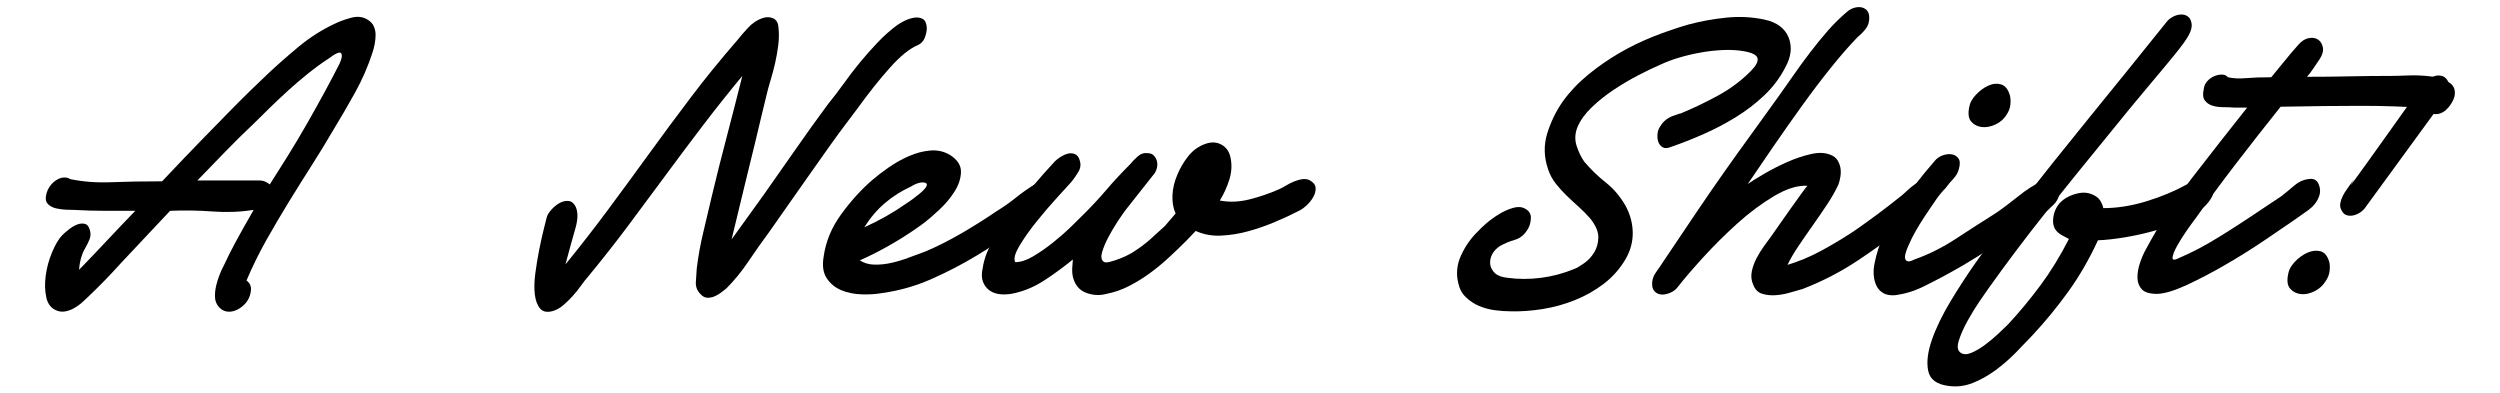 <?xml version="1.0" encoding="iso-8859-1"?>
<!-- Generator: Adobe Illustrator 14.0.0, SVG Export Plug-In . SVG Version: 6.00 Build 43363)  -->
<!DOCTYPE svg PUBLIC "-//W3C//DTD SVG 1.1//EN" "http://www.w3.org/Graphics/SVG/1.1/DTD/svg11.dtd">
<svg version="1.1" id="Layer_1" xmlns="http://www.w3.org/2000/svg" xmlns:xlink="http://www.w3.org/1999/xlink" x="0px" y="0px"
	 width="466.407px" height="73.411px" viewBox="0 0 466.407 73.411" style="enable-background:new 0 0 466.407 73.411;"
	 xml:space="preserve">
<g>
	<path d="M11.576,43.912c0.333-0.333,0.762-0.708,1.292-1.125c0.527-0.416,1.054-0.721,1.583-0.916
		c0.527-0.194,1.013-0.222,1.458-0.084c0.444,0.14,0.75,0.598,0.917,1.376c0.11,0.499,0.068,0.999-0.125,1.499
		c-0.196,0.5-0.514,1.14-0.958,1.917c-0.279,0.499-0.5,1.07-0.667,1.708c-0.167,0.64-0.279,1.321-0.333,2.042l0.5-0.5
		c1.666-1.722,3.319-3.458,4.958-5.208c1.638-1.75,3.319-3.514,5.042-5.292c-1.889,0-3.778,0-5.667,0
		c-1.889,0-3.806-0.055-5.75-0.167c-0.39,0-0.903-0.013-1.542-0.042c-0.639-0.027-1.25-0.109-1.834-0.249
		c-0.583-0.139-1.07-0.389-1.458-0.75c-0.389-0.36-0.528-0.876-0.416-1.542c0.11-0.778,0.429-1.485,0.958-2.125
		c0.527-0.638,1.18-1.07,1.958-1.292c0.721-0.111,1.25-0.027,1.583,0.249c2.388,0.5,4.944,0.696,7.666,0.584
		c2.722-0.111,5.888-0.167,9.5-0.167c2.833-3,5.251-5.527,7.25-7.583c2-2.055,3.736-3.833,5.208-5.333
		c1.471-1.5,2.763-2.792,3.875-3.875c1.11-1.083,2.193-2.126,3.25-3.125c1.888-1.777,3.875-3.527,5.958-5.25
		c2.083-1.722,4.319-3.139,6.708-4.25c0.778-0.388,1.763-0.75,2.958-1.083c1.194-0.333,2.236-0.221,3.125,0.333
		c0.554,0.333,0.943,0.75,1.166,1.25c0.221,0.5,0.333,1.029,0.333,1.583c0,0.556-0.056,1.125-0.167,1.708
		c-0.112,0.583-0.25,1.125-0.417,1.625c-0.833,2.556-1.903,5.015-3.208,7.375c-1.306,2.362-2.654,4.68-4.042,6.958
		c-1.333,2.278-2.709,4.529-4.125,6.75c-1.416,2.224-2.833,4.487-4.25,6.792c-1.417,2.306-2.806,4.667-4.167,7.083
		c-1.362,2.417-2.597,4.931-3.708,7.542c0.611,0.445,0.888,1.041,0.833,1.792c-0.056,0.75-0.306,1.458-0.75,2.124
		c-0.279,0.389-0.639,0.75-1.083,1.084c-0.445,0.333-0.917,0.569-1.417,0.708c-0.5,0.138-0.987,0.153-1.459,0.042
		c-0.473-0.112-0.904-0.39-1.292-0.833c-0.445-0.5-0.681-1.098-0.708-1.793c-0.029-0.693,0.042-1.401,0.208-2.124
		c0.167-0.721,0.388-1.43,0.667-2.125c0.278-0.694,0.556-1.292,0.834-1.792c0.555-1.221,1.235-2.583,2.041-4.083
		c0.805-1.5,1.959-3.555,3.458-6.167c-2.5,0.39-5.056,0.487-7.667,0.292c-2.612-0.194-5.25-0.235-7.917-0.125l-9.167,9.75
		c-1,1.111-2.015,2.195-3.042,3.25c-1.029,1.056-2.098,2.111-3.208,3.167c-0.334,0.333-0.709,0.68-1.126,1.041
		c-0.416,0.36-0.875,0.68-1.375,0.958c-0.5,0.278-1.015,0.472-1.542,0.584c-0.529,0.111-1.042,0.083-1.542-0.084
		c-1.112-0.389-1.806-1.208-2.083-2.458c-0.279-1.25-0.32-2.61-0.125-4.083c0.194-1.472,0.583-2.916,1.167-4.333
		C10.284,45.704,10.909,44.635,11.576,43.912z M48.326,33.663c0.443,0,0.846,0.083,1.208,0.25c0.361,0.167,0.625,0.333,0.792,0.5
		c0.889-1.388,1.959-3.083,3.209-5.083c1.249-1.999,2.485-4.068,3.708-6.208c1.221-2.138,2.375-4.208,3.458-6.208
		c1.083-2,1.958-3.667,2.625-5c0.444-0.943,0.556-1.595,0.333-1.958c-0.222-0.36-1-0.041-2.333,0.958
		c-1.279,0.833-2.542,1.75-3.792,2.75c-1.25,1.001-2.473,2.042-3.667,3.125c-1.195,1.083-2.333,2.154-3.417,3.208
		c-1.083,1.056-2.07,2.028-2.958,2.917c-1.889,1.778-3.708,3.571-5.458,5.375c-1.75,1.806-3.486,3.598-5.208,5.375H48.326z"/>
	<path d="M101.99,40.579c0.111-0.443,0.403-0.93,0.875-1.459c0.472-0.526,0.986-0.943,1.542-1.25
		c0.555-0.304,1.111-0.429,1.667-0.374c0.555,0.056,1,0.417,1.333,1.083c0.443,1,0.429,2.32-0.042,3.959
		c-0.473,1.639-1.098,3.903-1.875,6.791c2.722-3.333,5.36-6.722,7.917-10.167c2.554-3.443,5.111-6.929,7.667-10.458
		c2.555-3.527,5.179-7.068,7.875-10.625c2.694-3.555,5.542-7.055,8.542-10.5c0.61-0.778,1.305-1.583,2.083-2.417
		c0.777-0.834,1.638-1.417,2.583-1.75c0.777-0.278,1.471-0.278,2.083,0c0.611,0.279,0.944,0.861,1,1.75
		c0.11,1.056,0.096,2.139-0.042,3.25c-0.14,1.112-0.333,2.222-0.583,3.333c-0.25,1.113-0.542,2.208-0.875,3.292
		c-0.333,1.083-0.612,2.125-0.833,3.125c-0.167,0.612-0.431,1.695-0.792,3.25c-0.362,1.556-0.778,3.306-1.25,5.251
		c-0.473,1.945-0.973,3.986-1.5,6.124c-0.529,2.14-1.001,4.084-1.417,5.834c-0.417,1.75-0.903,3.764-1.459,6.041l6-8.333
		c2-2.833,3.986-5.667,5.959-8.5c1.971-2.833,3.985-5.638,6.041-8.416c1-1.222,1.985-2.514,2.959-3.875
		c0.971-1.36,1.985-2.679,3.042-3.958c1.054-1.277,2.152-2.512,3.292-3.708c1.138-1.194,2.346-2.263,3.625-3.208
		c0.388-0.278,0.875-0.555,1.458-0.834c0.583-0.277,1.166-0.458,1.75-0.541c0.584-0.084,1.097,0,1.542,0.249
		c0.443,0.25,0.694,0.792,0.75,1.626c0,0.612-0.125,1.237-0.375,1.875c-0.25,0.639-0.681,1.098-1.292,1.375
		c-1.5,0.612-3.223,2-5.167,4.167c-1.945,2.166-4,4.75-6.167,7.75c-0.667,0.889-1.389,1.847-2.166,2.875
		c-0.779,1.028-1.765,2.375-2.958,4.041c-1.195,1.667-2.695,3.792-4.5,6.375c-1.806,2.584-4.098,5.849-6.875,9.792
		c-1.278,1.723-2.542,3.515-3.792,5.375c-1.25,1.862-2.625,3.542-4.125,5.042c-0.333,0.278-0.696,0.556-1.083,0.833
		c-0.389,0.278-0.792,0.501-1.208,0.667c-0.417,0.167-0.848,0.235-1.292,0.208c-0.445-0.029-0.861-0.265-1.249-0.709
		c-0.613-0.609-0.89-1.359-0.834-2.249c0.055-0.888,0.111-1.721,0.167-2.501c0.278-2.276,0.68-4.513,1.209-6.707
		c0.527-2.194,1.042-4.376,1.542-6.542c0.887-3.722,1.818-7.43,2.791-11.125c0.971-3.694,1.958-7.541,2.958-11.541
		c-2.446,2.944-4.834,5.944-7.167,8.999c-2.333,3.057-4.667,6.167-7,9.333c-2.333,3.167-4.695,6.348-7.083,9.542
		c-2.389,3.194-4.89,6.374-7.5,9.541c-0.445,0.5-0.904,1.083-1.375,1.75c-0.473,0.666-0.987,1.306-1.542,1.916
		c-0.556,0.611-1.125,1.167-1.708,1.668c-0.583,0.499-1.208,0.86-1.875,1.082c-1.112,0.334-1.931,0.195-2.458-0.416
		c-0.529-0.612-0.862-1.487-1-2.625c-0.139-1.139-0.112-2.444,0.083-3.917c0.194-1.472,0.431-2.916,0.709-4.333
		c0.277-1.417,0.555-2.68,0.833-3.792C101.684,41.802,101.879,41.024,101.99,40.579z"/>
	<path d="M172.406,41.579c-3.778,2.779-7.778,5.111-11.999,7c0.776,0.5,1.679,0.765,2.708,0.792
		c1.027,0.028,2.097-0.084,3.208-0.334c1.111-0.25,2.208-0.583,3.292-0.999c1.083-0.417,2.096-0.792,3.042-1.126
		c2.11-0.888,4.319-2,6.625-3.333c2.304-1.333,4.513-2.722,6.625-4.167c1.277-0.777,2.485-1.624,3.625-2.541
		c1.138-0.917,2.347-1.764,3.625-2.542c0.555-0.333,1.097-0.513,1.625-0.541c0.527-0.028,0.972,0.083,1.333,0.333
		c0.36,0.25,0.597,0.612,0.709,1.083c0.11,0.474,0.054,1.042-0.168,1.708c-0.278,0.667-0.68,1.279-1.208,1.834
		c-0.529,0.556-1.112,1.07-1.75,1.542c-0.639,0.473-1.307,0.916-2,1.333c-0.694,0.417-1.292,0.819-1.791,1.208
		c-1.278,0.778-2.556,1.584-3.833,2.417c-1.279,0.833-2.557,1.639-3.834,2.416c-2.666,1.612-5.472,3.07-8.416,4.375
		c-2.946,1.306-6,2.182-9.167,2.625c-1.278,0.223-2.611,0.306-4,0.25c-1.39-0.055-2.64-0.319-3.75-0.791
		c-1.112-0.472-1.999-1.209-2.666-2.209c-0.667-0.999-0.862-2.333-0.584-3.999c0.388-2.834,1.485-5.486,3.292-7.959
		c1.805-2.472,3.735-4.596,5.791-6.375c0.834-0.721,1.847-1.5,3.042-2.333c1.194-0.833,2.459-1.541,3.792-2.125
		c1.334-0.583,2.667-0.93,4.001-1.042c1.333-0.11,2.555,0.167,3.667,0.834c1.387,0.889,2.069,1.945,2.042,3.167
		c-0.029,1.223-0.431,2.444-1.208,3.667c-0.779,1.223-1.737,2.361-2.875,3.416C174.059,40.218,173.128,41.024,172.406,41.579z
		 M169.907,34.829c-1.723,0.778-3.321,1.792-4.792,3.041c-1.472,1.25-2.764,2.765-3.875,4.542c2.833-1.277,5.471-2.776,7.917-4.499
		c0.277-0.167,0.638-0.417,1.083-0.75c0.443-0.334,0.875-0.667,1.292-1c0.416-0.334,0.763-0.667,1.041-1.001
		c0.278-0.333,0.389-0.611,0.333-0.833c-0.111-0.167-0.306-0.263-0.583-0.292c-0.278-0.027-0.57,0-0.875,0.084
		c-0.306,0.083-0.598,0.195-0.875,0.333C170.295,34.594,170.074,34.719,169.907,34.829z"/>
	<path d="M196.823,30.079c0.276-0.278,0.637-0.555,1.083-0.833c0.443-0.278,0.888-0.472,1.333-0.584
		c0.444-0.11,0.875-0.083,1.292,0.084s0.709,0.528,0.875,1.083c0.277,0.778,0.208,1.514-0.209,2.208
		c-0.416,0.695-0.847,1.321-1.292,1.875c-0.445,0.5-1.306,1.446-2.583,2.833c-1.278,1.39-2.556,2.875-3.833,4.459
		c-1.279,1.583-2.363,3.111-3.25,4.583c-0.89,1.474-1.166,2.515-0.833,3.125c1,0,2.11-0.36,3.333-1.083
		c1.221-0.722,2.443-1.569,3.667-2.542c1.222-0.972,2.361-1.971,3.417-3c1.054-1.027,1.887-1.846,2.499-2.458
		c1.444-1.443,2.819-2.93,4.125-4.458c1.305-1.528,2.764-3.097,4.375-4.708c0.444-0.554,0.944-1.069,1.5-1.542
		c0.554-0.471,1.166-0.652,1.833-0.541c0.444,0,0.805,0.139,1.083,0.416c0.278,0.279,0.472,0.612,0.583,1
		c0.11,0.389,0.125,0.792,0.042,1.208c-0.083,0.417-0.237,0.792-0.458,1.125l-5.333,6.75c-0.389,0.5-0.904,1.237-1.541,2.208
		c-0.64,0.973-1.223,1.958-1.75,2.959c-0.529,1-0.917,1.931-1.167,2.791c-0.25,0.862-0.153,1.458,0.292,1.792
		c0.221,0.167,0.639,0.167,1.25,0c0.611-0.167,1.236-0.375,1.875-0.625c0.638-0.25,1.208-0.513,1.708-0.791
		c0.5-0.278,0.776-0.444,0.833-0.501c1.054-0.667,2.055-1.417,3-2.25c0.944-0.833,1.86-1.666,2.75-2.5l2-2.333
		c-0.445-1-0.639-2.139-0.583-3.417c0.055-1.277,0.36-2.555,0.917-3.833c0.5-1.222,1.18-2.375,2.042-3.458
		c0.86-1.083,1.93-1.846,3.208-2.291c1.111-0.389,2.11-0.334,3,0.167c0.888,0.5,1.444,1.306,1.667,2.417
		c0.277,1.333,0.208,2.681-0.209,4.041c-0.416,1.362-1.014,2.681-1.791,3.958c1.777,0.334,3.611,0.265,5.5-0.208
		c1.888-0.472,3.721-1.097,5.499-1.875c0.389-0.167,0.834-0.402,1.334-0.708c0.5-0.305,1.027-0.57,1.583-0.792
		c0.555-0.221,1.084-0.36,1.584-0.417c0.5-0.054,0.944,0.029,1.333,0.25c0.666,0.389,1.013,0.861,1.042,1.417
		c0.027,0.555-0.125,1.125-0.459,1.708c-0.333,0.583-0.764,1.112-1.291,1.583c-0.529,0.474-0.987,0.792-1.375,0.959
		c-1.278,0.667-2.737,1.348-4.376,2.041c-1.639,0.696-3.306,1.279-4.999,1.75c-1.695,0.474-3.404,0.75-5.125,0.834
		c-1.723,0.083-3.306-0.209-4.75-0.875l-1.75,1.833c-1,1-2.07,2.029-3.208,3.083c-1.139,1.057-2.333,2.042-3.583,2.959
		c-1.25,0.917-2.557,1.723-3.917,2.416c-1.362,0.696-2.765,1.182-4.209,1.458c-1.278,0.335-2.542,0.264-3.792-0.208
		s-2.07-1.458-2.458-2.958c-0.112-0.5-0.153-1.013-0.125-1.541c0.027-0.528,0.068-1.097,0.125-1.709
		c-1.779,1.445-3.542,2.736-5.292,3.875c-1.75,1.14-3.57,1.932-5.458,2.375c-0.89,0.223-1.75,0.306-2.583,0.25
		c-0.834-0.055-1.542-0.277-2.125-0.666c-0.583-0.388-1.014-0.931-1.292-1.626c-0.279-0.693-0.306-1.541-0.084-2.542
		c0.278-1.887,0.987-3.693,2.126-5.416c1.138-1.721,2.263-3.333,3.375-4.833c1.167-1.722,2.43-3.388,3.792-5
		C193.975,33.218,195.376,31.635,196.823,30.079z"/>
	<path d="M311.735,27.412c-0.666,0.279-1.195,0.292-1.583,0.042c-0.389-0.25-0.653-0.597-0.792-1.042
		c-0.139-0.444-0.181-0.93-0.125-1.458c0.055-0.527,0.222-0.986,0.5-1.375c0.556-0.944,1.389-1.61,2.5-2
		c-0.112,0.056,0.055,0,0.5-0.167c0.444-0.167,0.722-0.25,0.834-0.25c2.277-0.944,4.568-2.042,6.875-3.292
		c2.304-1.25,4.346-2.763,6.125-4.542c0.999-1,1.443-1.805,1.333-2.417c-0.112-0.611-0.917-1.054-2.417-1.333
		c-1.223-0.222-2.528-0.305-3.917-0.25c-1.389,0.057-2.791,0.208-4.207,0.458c-1.417,0.25-2.779,0.571-4.084,0.958
		c-1.307,0.39-2.487,0.833-3.542,1.333c-1.166,0.5-2.528,1.154-4.083,1.959c-1.556,0.806-3.083,1.708-4.583,2.708
		s-2.862,2.083-4.083,3.25c-1.224,1.167-2.113,2.39-2.667,3.667c-0.5,1.222-0.557,2.416-0.167,3.583
		c0.388,1.167,0.86,2.14,1.417,2.917c1.221,1.445,2.555,2.736,4,3.874c1.443,1.139,2.666,2.571,3.666,4.292
		c0.889,1.612,1.347,3.292,1.375,5.042c0.027,1.749-0.431,3.431-1.375,5.041c-1.056,1.778-2.403,3.292-4.041,4.542
		c-1.64,1.249-3.432,2.264-5.375,3.042c-1.946,0.777-3.958,1.333-6.042,1.666c-2.083,0.333-4.07,0.472-5.958,0.417
		c-0.945,0-1.931-0.07-2.959-0.208c-1.027-0.14-1.999-0.404-2.916-0.792c-0.917-0.39-1.736-0.931-2.458-1.626
		c-0.723-0.693-1.195-1.567-1.417-2.624c-0.445-1.777-0.264-3.527,0.542-5.25c0.805-1.722,1.846-3.193,3.125-4.416
		c0.388-0.444,0.944-0.972,1.666-1.584c0.722-0.61,1.501-1.167,2.334-1.667s1.679-0.874,2.541-1.125
		c0.86-0.249,1.597-0.208,2.209,0.125c0.777,0.39,1.151,0.987,1.124,1.792c-0.027,0.806-0.236,1.515-0.625,2.125
		c-0.611,1-1.403,1.639-2.375,1.917s-1.903,0.666-2.791,1.166c-0.667,0.445-1.153,0.973-1.459,1.583
		c-0.306,0.612-0.416,1.224-0.333,1.834c0.084,0.612,0.376,1.153,0.876,1.625c0.499,0.473,1.277,0.765,2.332,0.874
		c2.055,0.279,4.153,0.279,6.292,0c2.138-0.276,4.209-0.833,6.208-1.666c0.444-0.166,1.042-0.513,1.792-1.042
		c0.75-0.527,1.375-1.193,1.876-1.999c0.499-0.805,0.762-1.736,0.791-2.792c0.027-1.055-0.458-2.222-1.459-3.5
		c-0.666-0.777-1.39-1.513-2.166-2.208c-0.778-0.694-1.528-1.388-2.251-2.083c-0.722-0.694-1.403-1.444-2.04-2.25
		c-0.641-0.805-1.126-1.708-1.459-2.708c-0.779-2.278-0.834-4.5-0.167-6.667c0.667-2.166,1.638-4.167,2.917-5.999
		c1.333-1.834,2.916-3.501,4.75-5c1.833-1.5,3.776-2.847,5.834-4.042c2.054-1.194,4.179-2.221,6.374-3.083
		c2.194-0.86,4.347-1.596,6.459-2.208c2.276-0.611,4.638-1.042,7.082-1.291c2.445-0.25,4.834-0.125,7.168,0.375
		c2.276,0.5,3.762,1.612,4.458,3.333c0.693,1.723,0.485,3.584-0.625,5.584c-1,1.945-2.307,3.681-3.917,5.208
		c-1.612,1.529-3.389,2.89-5.334,4.083c-1.944,1.196-3.958,2.25-6.041,3.167C315.694,25.954,313.68,26.746,311.735,27.412z"/>
	<path d="M344.735,2.079c0.333-0.277,0.734-0.486,1.207-0.625c0.472-0.137,0.917-0.167,1.334-0.083
		c0.416,0.083,0.763,0.279,1.041,0.583c0.278,0.307,0.417,0.764,0.417,1.375c0,0.779-0.208,1.446-0.625,2
		c-0.417,0.555-0.931,1.083-1.542,1.583c-1.611,1.666-3.306,3.612-5.083,5.833c-1.778,2.223-3.556,4.57-5.333,7.042
		c-1.778,2.473-3.528,4.958-5.25,7.458c-1.723,2.5-3.334,4.862-4.833,7.083c0.721-0.5,1.75-1.138,3.083-1.917
		c1.334-0.777,2.75-1.5,4.25-2.167s2.985-1.166,4.458-1.5c1.472-0.333,2.708-0.278,3.709,0.167c0.555,0.222,0.972,0.556,1.25,1
		c0.276,0.445,0.458,0.917,0.541,1.417c0.084,0.5,0.084,1.029,0,1.583c-0.083,0.556-0.208,1.056-0.374,1.5
		c-0.5,1.112-1.182,2.32-2.042,3.625c-0.862,1.307-1.765,2.625-2.708,3.958c-0.946,1.334-1.849,2.64-2.709,3.917
		c-0.862,1.278-1.541,2.445-2.041,3.5c2.054-0.611,4.096-1.458,6.124-2.542c2.027-1.083,4.097-2.318,6.209-3.707
		c1.444-1.001,2.86-2.014,4.249-3.042s2.778-2.097,4.167-3.209c0.334-0.221,0.806-0.625,1.417-1.208c0.61-0.583,1.277-1.111,2-1.583
		c0.722-0.472,1.416-0.736,2.083-0.792c0.667-0.055,1.194,0.278,1.583,1c0.389,0.778,0.43,1.529,0.125,2.25
		c-0.306,0.723-0.791,1.417-1.458,2.083c-0.666,0.667-1.375,1.265-2.124,1.792c-0.751,0.528-1.349,0.987-1.793,1.375
		c-3.056,2.333-6.181,4.57-9.375,6.709s-6.653,3.931-10.374,5.375c-0.612,0.166-1.39,0.389-2.333,0.666
		c-0.945,0.278-1.876,0.445-2.792,0.5c-0.917,0.055-1.75-0.042-2.501-0.292c-0.749-0.249-1.291-0.819-1.624-1.708
		c-0.334-0.777-0.416-1.584-0.25-2.417c0.167-0.833,0.458-1.652,0.875-2.458c0.417-0.805,0.888-1.569,1.416-2.292
		c0.527-0.721,1.014-1.388,1.458-2c0.167-0.222,0.584-0.819,1.251-1.792c0.666-0.971,1.388-1.999,2.167-3.082
		c0.777-1.084,1.485-2.069,2.124-2.959c0.639-0.888,1.013-1.36,1.125-1.417c-1.833-0.111-3.916,0.529-6.249,1.917
		c-2.334,1.39-4.625,3.098-6.876,5.125c-2.25,2.029-4.374,4.14-6.375,6.334c-1.999,2.195-3.582,4.041-4.75,5.541
		c-0.333,0.445-0.791,0.792-1.374,1.041c-0.584,0.251-1.126,0.363-1.626,0.334c-0.499-0.027-0.931-0.222-1.291-0.583
		c-0.361-0.361-0.514-0.93-0.459-1.709c0.055-0.666,0.306-1.305,0.751-1.916c0.444-0.611,0.86-1.222,1.25-1.834
		c2.167-3.221,4.166-6.193,6-8.916c1.833-2.722,3.609-5.306,5.332-7.75c1.722-2.445,3.403-4.792,5.042-7.042
		c1.638-2.25,3.292-4.541,4.959-6.875c1-1.389,1.999-2.805,3-4.25c1-1.444,2.041-2.875,3.124-4.292
		c1.084-1.417,2.194-2.777,3.334-4.083C342.164,4.399,343.401,3.192,344.735,2.079z"/>
	<path d="M360.901,30.079c0.388-0.5,0.888-0.86,1.5-1.083c0.61-0.221,1.18-0.292,1.708-0.208c0.528,0.083,0.944,0.333,1.25,0.75
		c0.305,0.417,0.347,1.042,0.125,1.875c-0.166,0.722-0.514,1.361-1.042,1.917c-0.528,0.555-1.014,1.139-1.458,1.75
		c-0.666,0.667-1.333,1.486-1.999,2.458c-0.668,0.973-1.321,1.946-1.959,2.917c-0.64,0.973-1.208,1.903-1.709,2.791
		c-0.5,0.89-0.861,1.613-1.082,2.167c-0.224,0.445-0.417,0.904-0.584,1.376c-0.166,0.473-0.25,0.874-0.25,1.207
		c0,0.334,0.125,0.57,0.375,0.709c0.25,0.14,0.708,0.042,1.375-0.292c2.666-0.943,5.25-2.235,7.75-3.875
		c2.5-1.638,4.943-3.208,7.334-4.708c1.387-0.944,2.818-2.014,4.291-3.208c1.472-1.194,3.014-2.179,4.625-2.958
		c0.833-0.388,1.499-0.458,2-0.209c0.5,0.25,0.833,0.64,1,1.167c0.166,0.528,0.166,1.125,0,1.791c-0.167,0.667-0.5,1.25-1,1.75
		c-1.334,1.334-2.862,2.528-4.583,3.584c-1.723,1.056-3.362,2.083-4.917,3.083c-1.612,1.056-3.237,2.098-4.875,3.125
		c-1.64,1.028-3.32,2.015-5.042,2.959c-1.499,0.833-3.125,1.68-4.875,2.541s-3.541,1.403-5.375,1.625
		c-0.889,0.055-1.611-0.084-2.166-0.417c-0.556-0.333-0.974-0.792-1.25-1.374c-0.278-0.584-0.445-1.236-0.5-1.959
		c-0.057-0.722,0-1.472,0.167-2.25c0.333-1.722,0.888-3.444,1.666-5.167c0.777-1.721,1.68-3.375,2.708-4.958
		c1.028-1.584,2.126-3.125,3.292-4.625C358.567,32.829,359.735,31.413,360.901,30.079z M374.984,17.83
		c0.111,0.5,0.139,1.056,0.084,1.666c-0.057,0.612-0.278,1.223-0.667,1.834c-0.5,0.833-1.195,1.458-2.084,1.875
		c-0.889,0.416-1.736,0.583-2.541,0.5c-0.806-0.084-1.473-0.417-2-1c-0.528-0.583-0.654-1.514-0.375-2.792
		c0.111-0.721,0.513-1.458,1.209-2.208c0.693-0.75,1.458-1.318,2.291-1.708c0.834-0.388,1.638-0.471,2.417-0.249
		C374.095,15.969,374.651,16.662,374.984,17.83z"/>
	<path d="M404.149,4.162c0.278-0.388,0.667-0.721,1.168-1c0.5-0.278,1.013-0.429,1.541-0.458c0.526-0.027,0.985,0.112,1.375,0.417
		c0.388,0.306,0.611,0.82,0.666,1.542c0,0.612-0.222,1.306-0.666,2.083c-0.445,0.779-1.265,1.903-2.459,3.375
		c-1.194,1.472-2.848,3.458-4.958,5.958c-2.111,2.499-4.806,5.778-8.083,9.833c-3.778,4.612-7.5,9.222-11.166,13.833
		c-3.668,4.613-7.223,9.334-10.667,14.168c-0.279,0.389-0.806,1.152-1.584,2.291c-0.778,1.138-1.528,2.36-2.249,3.666
		c-0.722,1.305-1.264,2.527-1.625,3.667c-0.36,1.138-0.236,1.902,0.375,2.292c0.499,0.333,1.153,0.333,1.957,0
		c0.806-0.333,1.64-0.821,2.501-1.458c0.861-0.64,1.68-1.321,2.458-2.042c0.778-0.723,1.417-1.334,1.917-1.834
		c2.11-2.277,4.125-4.708,6.041-7.291c1.917-2.583,3.68-5.458,5.292-8.625l-1.249-0.667c-1.168-0.61-1.738-1.527-1.709-2.75
		c0.027-1.221,0.43-2.304,1.208-3.249c0.834-0.889,1.959-1.501,3.375-1.834c1.417-0.333,2.68-0.055,3.792,0.833
		c0.5,0.5,0.833,1.14,1,1.917c2.555,0,5.208-0.416,7.958-1.25s5.292-1.888,7.625-3.167c0.888-0.5,1.735-0.75,2.541-0.75
		c0.805,0,1.43,0.181,1.875,0.542c0.444,0.362,0.625,0.903,0.542,1.625c-0.083,0.723-0.57,1.556-1.459,2.5
		c-1.055,1-2.43,1.903-4.124,2.708c-1.696,0.807-3.487,1.474-5.375,2c-1.89,0.529-3.764,0.945-5.625,1.25
		c-1.862,0.307-3.514,0.487-4.958,0.542c-1.612,3.5-3.458,6.695-5.542,9.583c-2.084,2.889-4.291,5.583-6.625,8.084
		c-0.944,0.999-2,2.096-3.166,3.291c-1.168,1.194-2.432,2.292-3.792,3.291c-1.362,1.001-2.778,1.793-4.25,2.375
		c-1.472,0.584-2.986,0.764-4.542,0.542c-2.166-0.278-3.416-1.208-3.749-2.791c-0.334-1.584-0.111-3.5,0.666-5.75
		c0.778-2.25,1.945-4.667,3.5-7.25c1.556-2.583,3.167-5.056,4.833-7.417c1.667-2.361,3.209-4.444,4.625-6.249
		c1.417-1.805,2.375-3.014,2.875-3.626c4.611-5.888,9.235-11.68,13.875-17.375C394.747,15.843,399.427,10.052,404.149,4.162z"/>
	<path d="M411.149,16.58c0.055-0.555,0.277-1.042,0.667-1.458c0.388-0.417,0.818-0.722,1.291-0.917
		c0.472-0.194,0.944-0.292,1.417-0.292c0.472,0,0.846,0.167,1.125,0.5c1,0.223,2.125,0.278,3.375,0.167
		c1.25-0.11,2.818-0.167,4.708-0.167c0.834-1,1.653-2,2.459-3c0.805-1,1.651-2,2.541-3c0.611-0.721,1.264-1.152,1.958-1.292
		c0.695-0.139,1.277-0.055,1.75,0.25c0.472,0.306,0.777,0.792,0.917,1.458c0.139,0.667-0.069,1.417-0.625,2.25
		c-0.389,0.557-0.765,1.112-1.125,1.667c-0.361,0.556-0.765,1.083-1.208,1.583c2.666,0,5.292-0.027,7.875-0.083
		c2.584-0.055,5.208-0.083,7.875-0.083c0.666,0,1.694-0.027,3.083-0.084c1.388-0.055,2.777,0,4.167,0.167
		c1.388,0.167,2.555,0.542,3.5,1.125c0.944,0.584,1.277,1.487,1,2.708c-0.112,0.39-0.307,0.807-0.583,1.25
		c-0.278,0.445-0.598,0.833-0.959,1.167c-0.362,0.333-0.779,0.57-1.25,0.708c-0.473,0.14-0.958,0.125-1.459-0.042
		c-0.666-0.054-0.999-0.388-0.999-1c-3.833-0.277-7.89-0.416-12.167-0.416c-4.278,0-9.278,0.056-15,0.167
		c-2.889,3.612-5.666,7.153-8.333,10.625c-2.667,3.473-5.14,6.82-7.417,10.042c-0.39,0.5-0.944,1.265-1.667,2.292
		c-0.722,1.028-1.347,2.015-1.874,2.958c-0.529,0.945-0.82,1.681-0.875,2.209c-0.056,0.527,0.388,0.541,1.334,0.041
		c1.166-0.5,2.332-1.055,3.499-1.667c1.167-0.61,2.472-1.36,3.916-2.25c1.444-0.888,3.098-1.943,4.959-3.166
		c1.86-1.222,4.068-2.694,6.625-4.417c0.777-0.611,1.568-1.263,2.375-1.958c0.805-0.694,1.68-1.097,2.625-1.209
		c0.944-0.167,1.583,0.14,1.916,0.917c0.334,0.778,0.361,1.556,0.084,2.333c-0.39,1-1.042,1.833-1.959,2.5
		c-0.916,0.667-1.819,1.307-2.708,1.917c-1.445,1-3.32,2.278-5.624,3.833c-2.307,1.557-4.709,3.056-7.209,4.5
		c-2.5,1.446-4.89,2.695-7.166,3.75c-2.279,1.057-4.112,1.612-5.501,1.666c-1.389,0-2.348-0.276-2.874-0.833
		c-0.529-0.554-0.807-1.263-0.834-2.124c-0.028-0.861,0.126-1.793,0.459-2.792c0.333-1,0.721-1.889,1.166-2.667
		c2.5-4.666,5.402-9.138,8.708-13.416c3.306-4.277,6.68-8.584,10.125-12.917h-2.333c-0.612-0.054-1.306-0.083-2.083-0.083
		c-0.778,0-1.473-0.096-2.083-0.291c-0.612-0.195-1.084-0.528-1.417-1C410.983,18.233,410.927,17.524,411.149,16.58z"/>
	<path d="M434.565,48.912c0.109,0.5,0.125,1.07,0.041,1.709c-0.083,0.639-0.32,1.236-0.708,1.791
		c-0.5,0.833-1.195,1.474-2.083,1.917c-0.89,0.445-1.737,0.625-2.542,0.542c-0.807-0.084-1.473-0.417-2-1.001
		c-0.528-0.582-0.654-1.513-0.375-2.791c0.11-0.722,0.513-1.458,1.208-2.208c0.694-0.75,1.472-1.319,2.334-1.709
		c0.86-0.388,1.68-0.485,2.458-0.292C433.676,47.066,434.231,47.746,434.565,48.912z M441.315,38.662
		c-0.223,0.333-0.529,0.64-0.917,0.917c-0.39,0.278-0.806,0.473-1.25,0.584c-0.445,0.111-0.875,0.111-1.291,0
		c-0.417-0.111-0.737-0.389-0.959-0.834c-0.278-0.444-0.375-0.902-0.292-1.375c0.083-0.472,0.236-0.93,0.459-1.375
		c0.221-0.444,0.485-0.875,0.792-1.292c0.304-0.417,0.568-0.792,0.791-1.125l0.583-0.75c-0.223,0.39-0.403,0.682-0.541,0.875
		c-0.14,0.195-0.153,0.236-0.042,0.125c0.11-0.11,0.375-0.458,0.792-1.041c0.416-0.584,1.138-1.583,2.166-3
		c1.027-1.417,2.388-3.319,4.083-5.708c1.694-2.388,3.847-5.417,6.459-9.083c0.221-0.334,0.527-0.625,0.917-0.875
		c0.388-0.25,0.805-0.429,1.25-0.541c0.443-0.111,0.86-0.111,1.25,0c0.388,0.112,0.721,0.361,1,0.749
		c0.276,0.445,0.374,0.904,0.291,1.375c-0.083,0.473-0.236,0.945-0.458,1.417c-0.224,0.473-0.487,0.917-0.792,1.333
		c-0.306,0.417-0.57,0.792-0.791,1.125L441.315,38.662z"/>
</g>
</svg>
